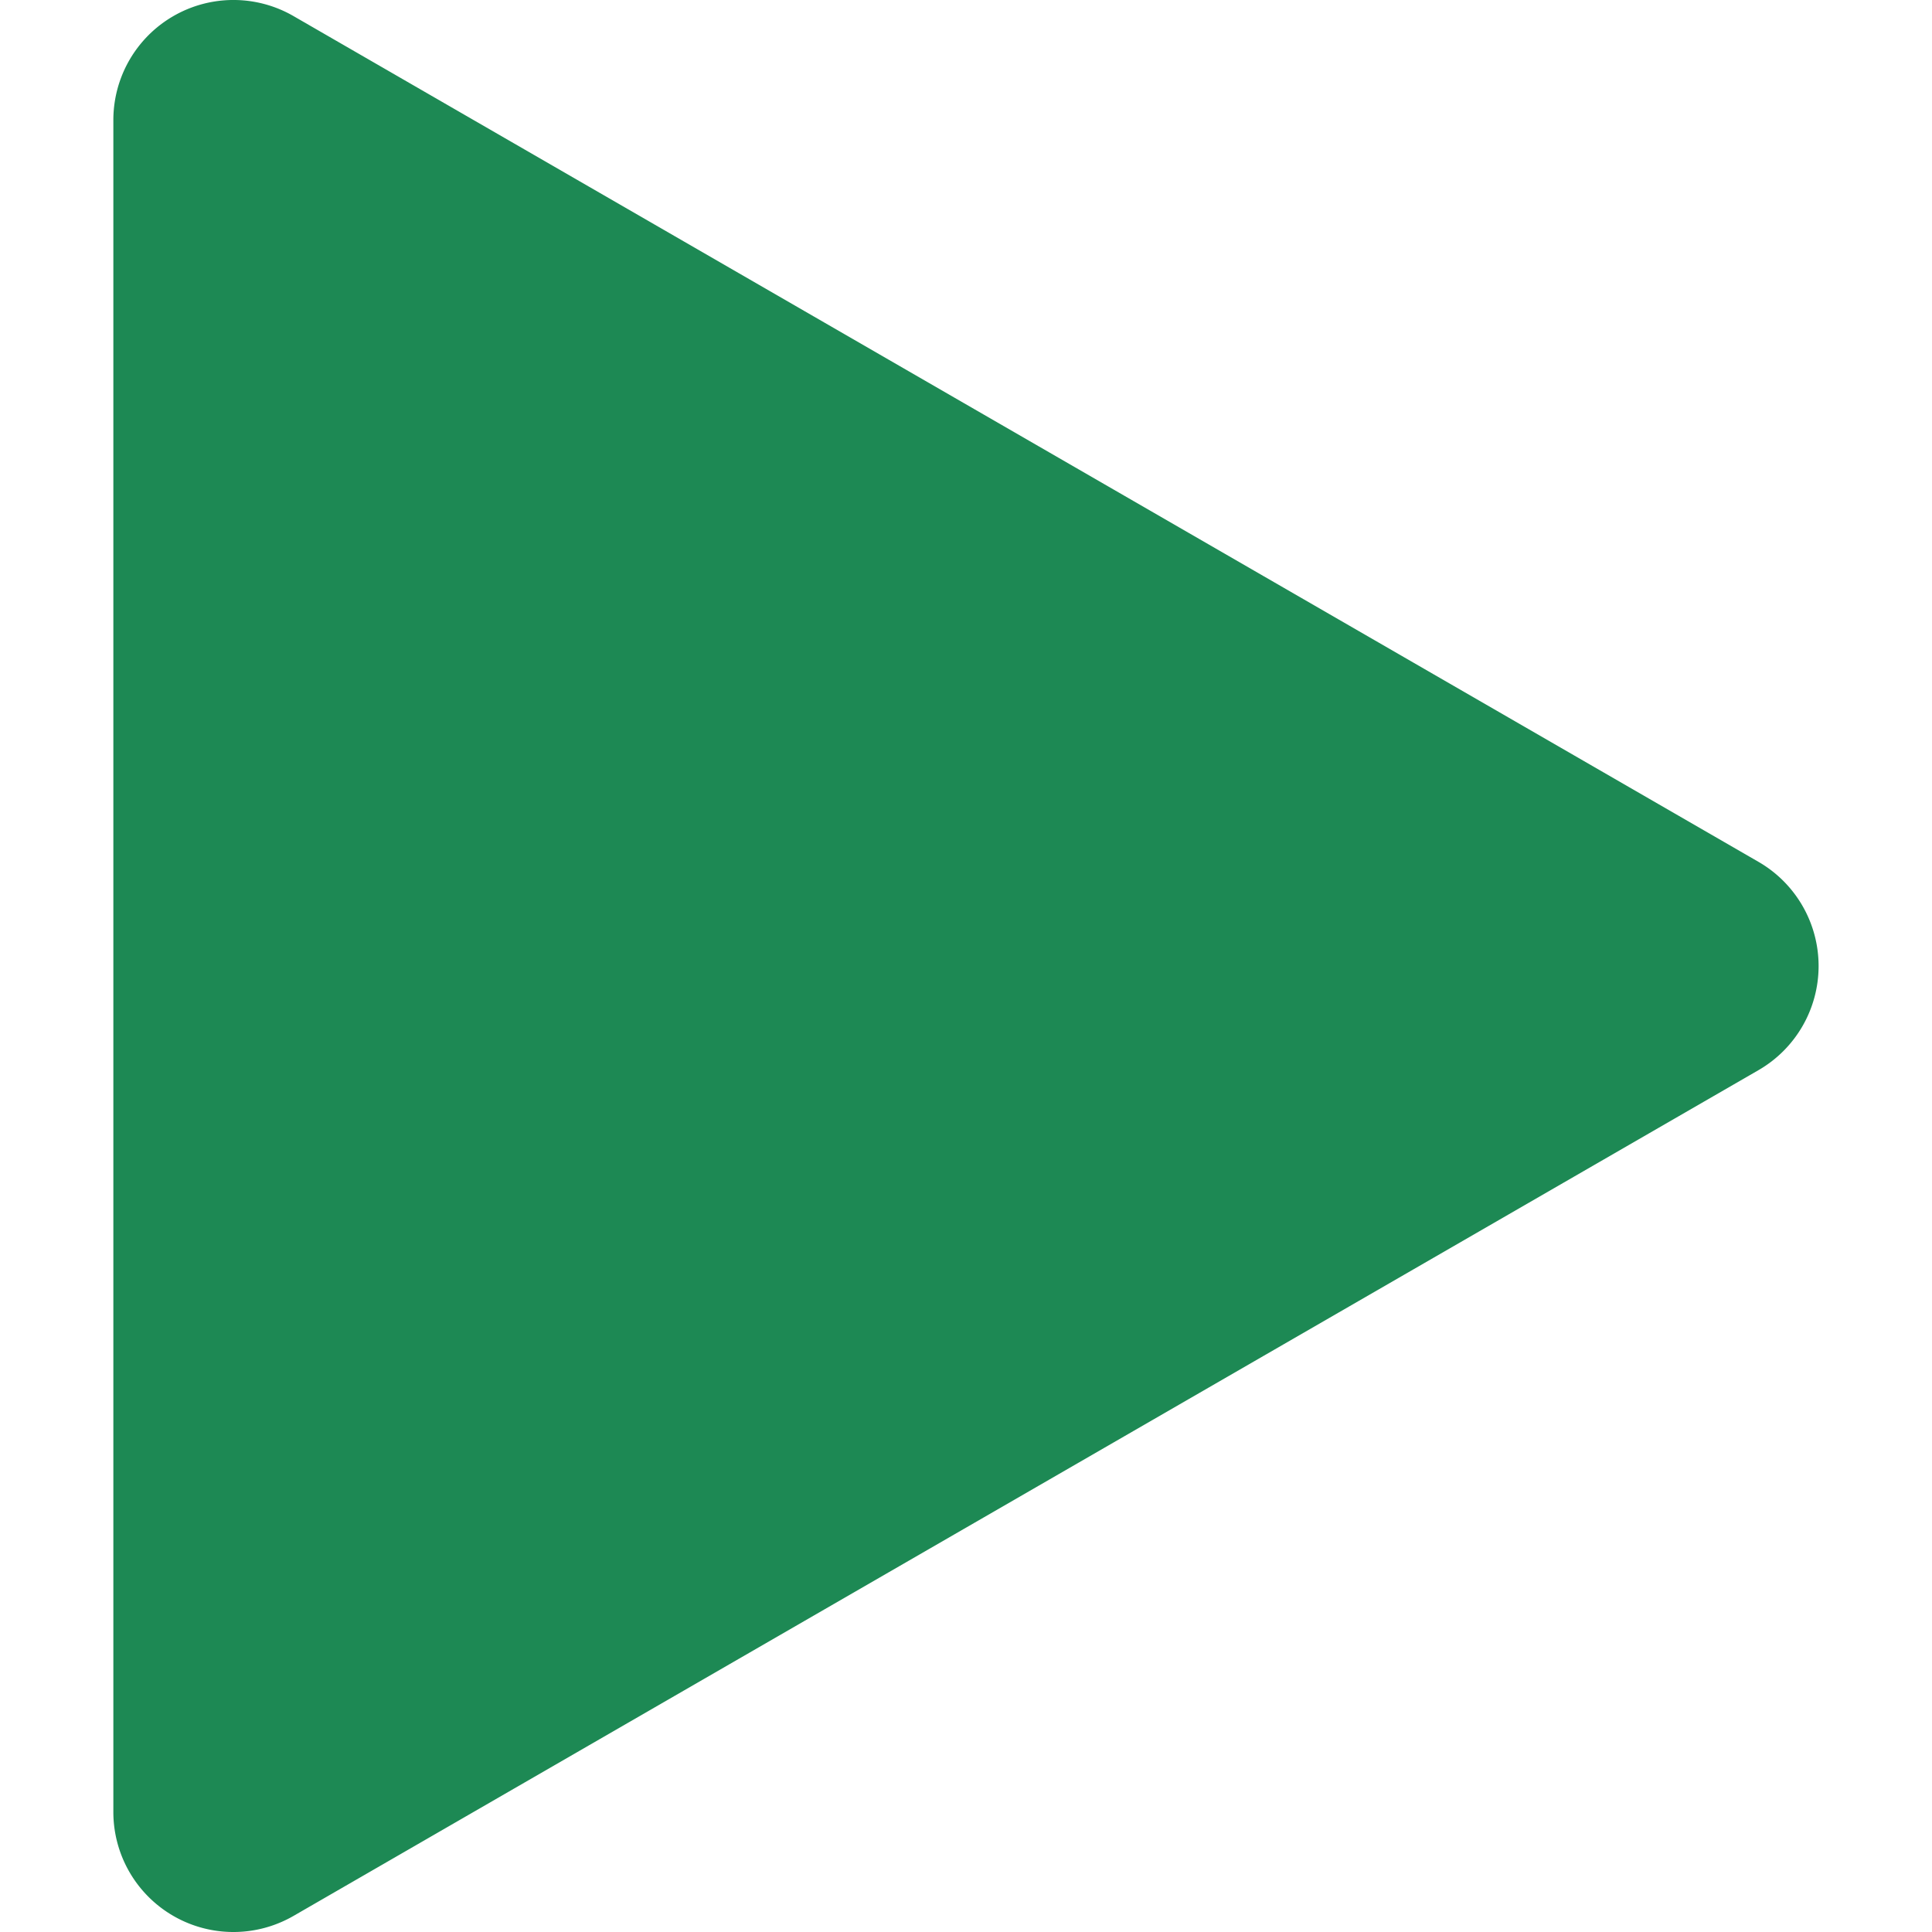 <svg xmlns="http://www.w3.org/2000/svg" version="1.1" xmlns:xlink="http://www.w3.org/1999/xlink" xmlns:svgjs="http://svgjs.com/svgjs" width="512" height="512" x="0" y="0" viewBox="0 0 47.604 47.604" style="enable-background:new 0 0 512 512" xml:space="preserve" class=""><g><path d="M43.331 21.237 7.233.397a2.959 2.959 0 0 0-4.44 2.563v41.684a2.957 2.957 0 0 0 2.96 2.96c.511 0 1.022-.133 1.48-.397l36.098-20.84a2.964 2.964 0 0 0 0-5.13z" fill="#1d8954" data-original="#000000" class=""></path></g></svg>